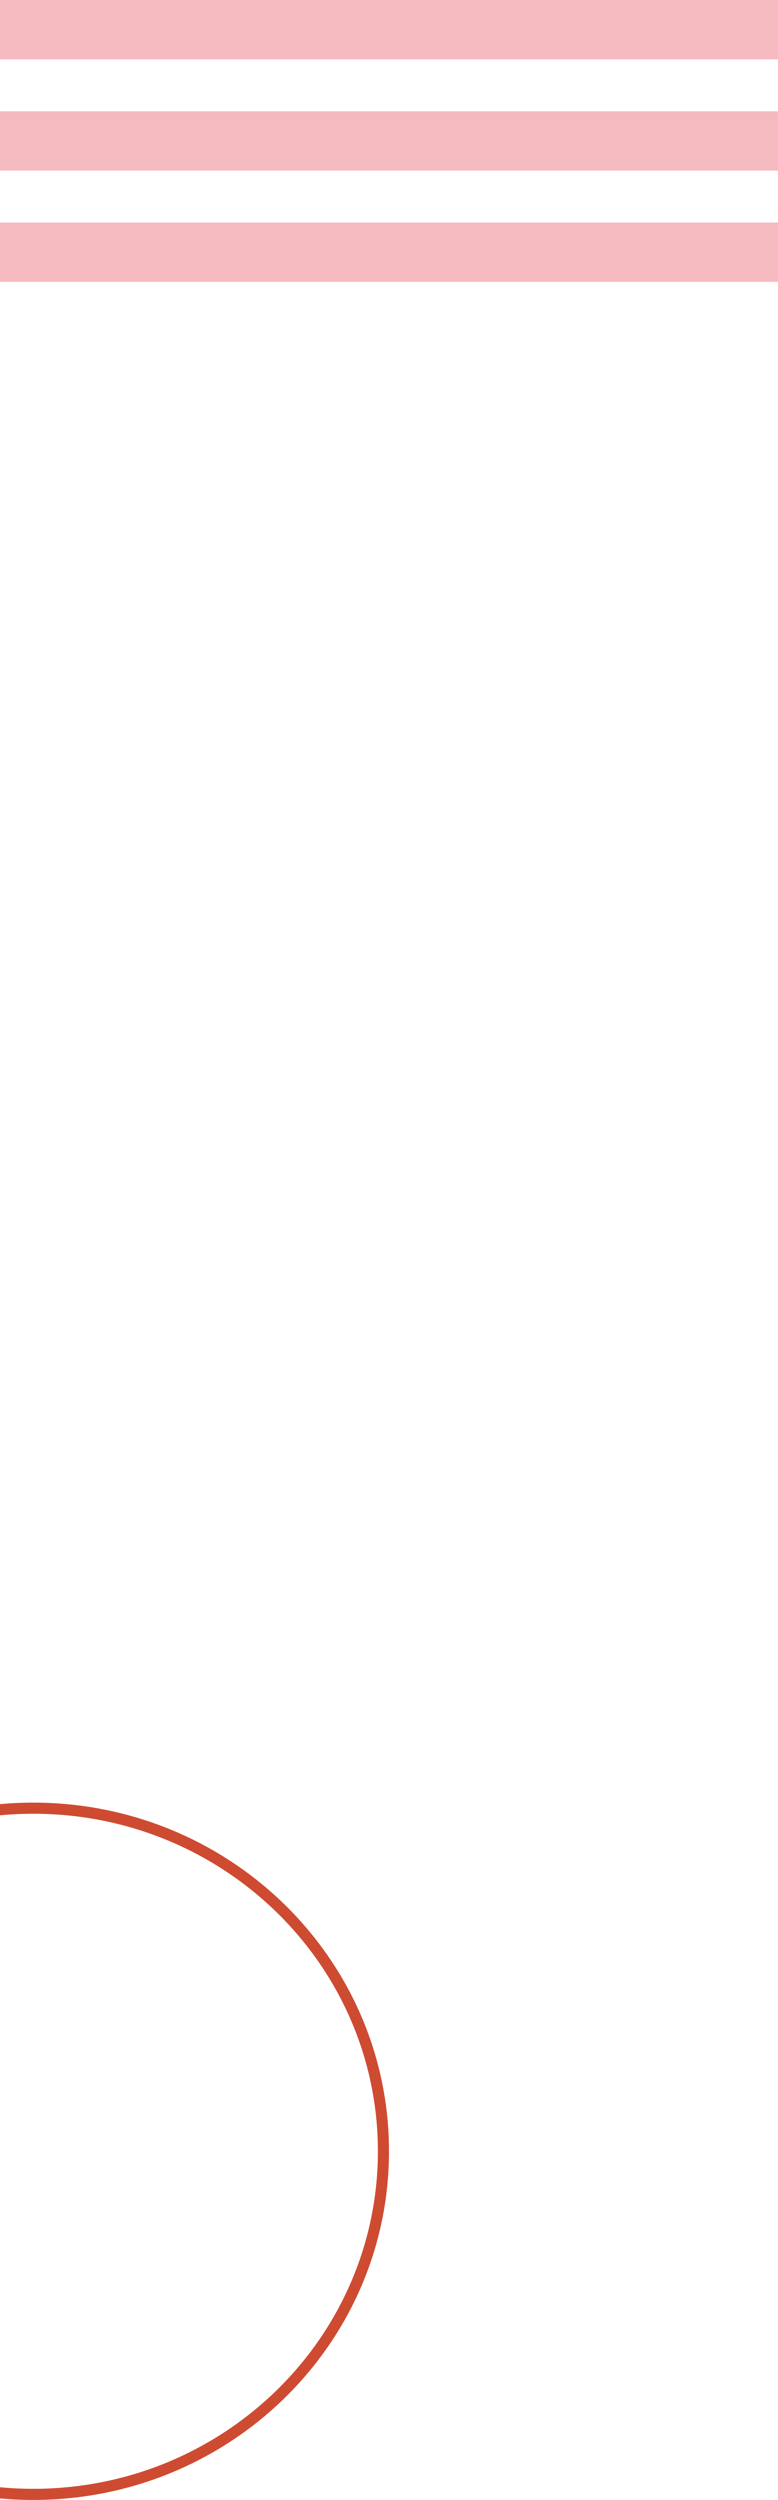 <svg width="210" height="674" viewBox="0 0 210 674" fill="none" xmlns="http://www.w3.org/2000/svg">
<rect width="210" height="16" fill="#F5BAC0"/>
<rect y="30" width="210" height="16" fill="#F5BAC0"/>
<rect y="60" width="210" height="16" fill="#F5BAC0"/>
<path d="M103.5 580C103.5 631.057 61.221 672.5 9 672.5C-43.221 672.5 -85.5 631.057 -85.5 580C-85.5 528.943 -43.221 487.5 9 487.5C61.221 487.5 103.5 528.943 103.5 580Z" stroke="#CE4B32" stroke-width="3"/>
</svg>
